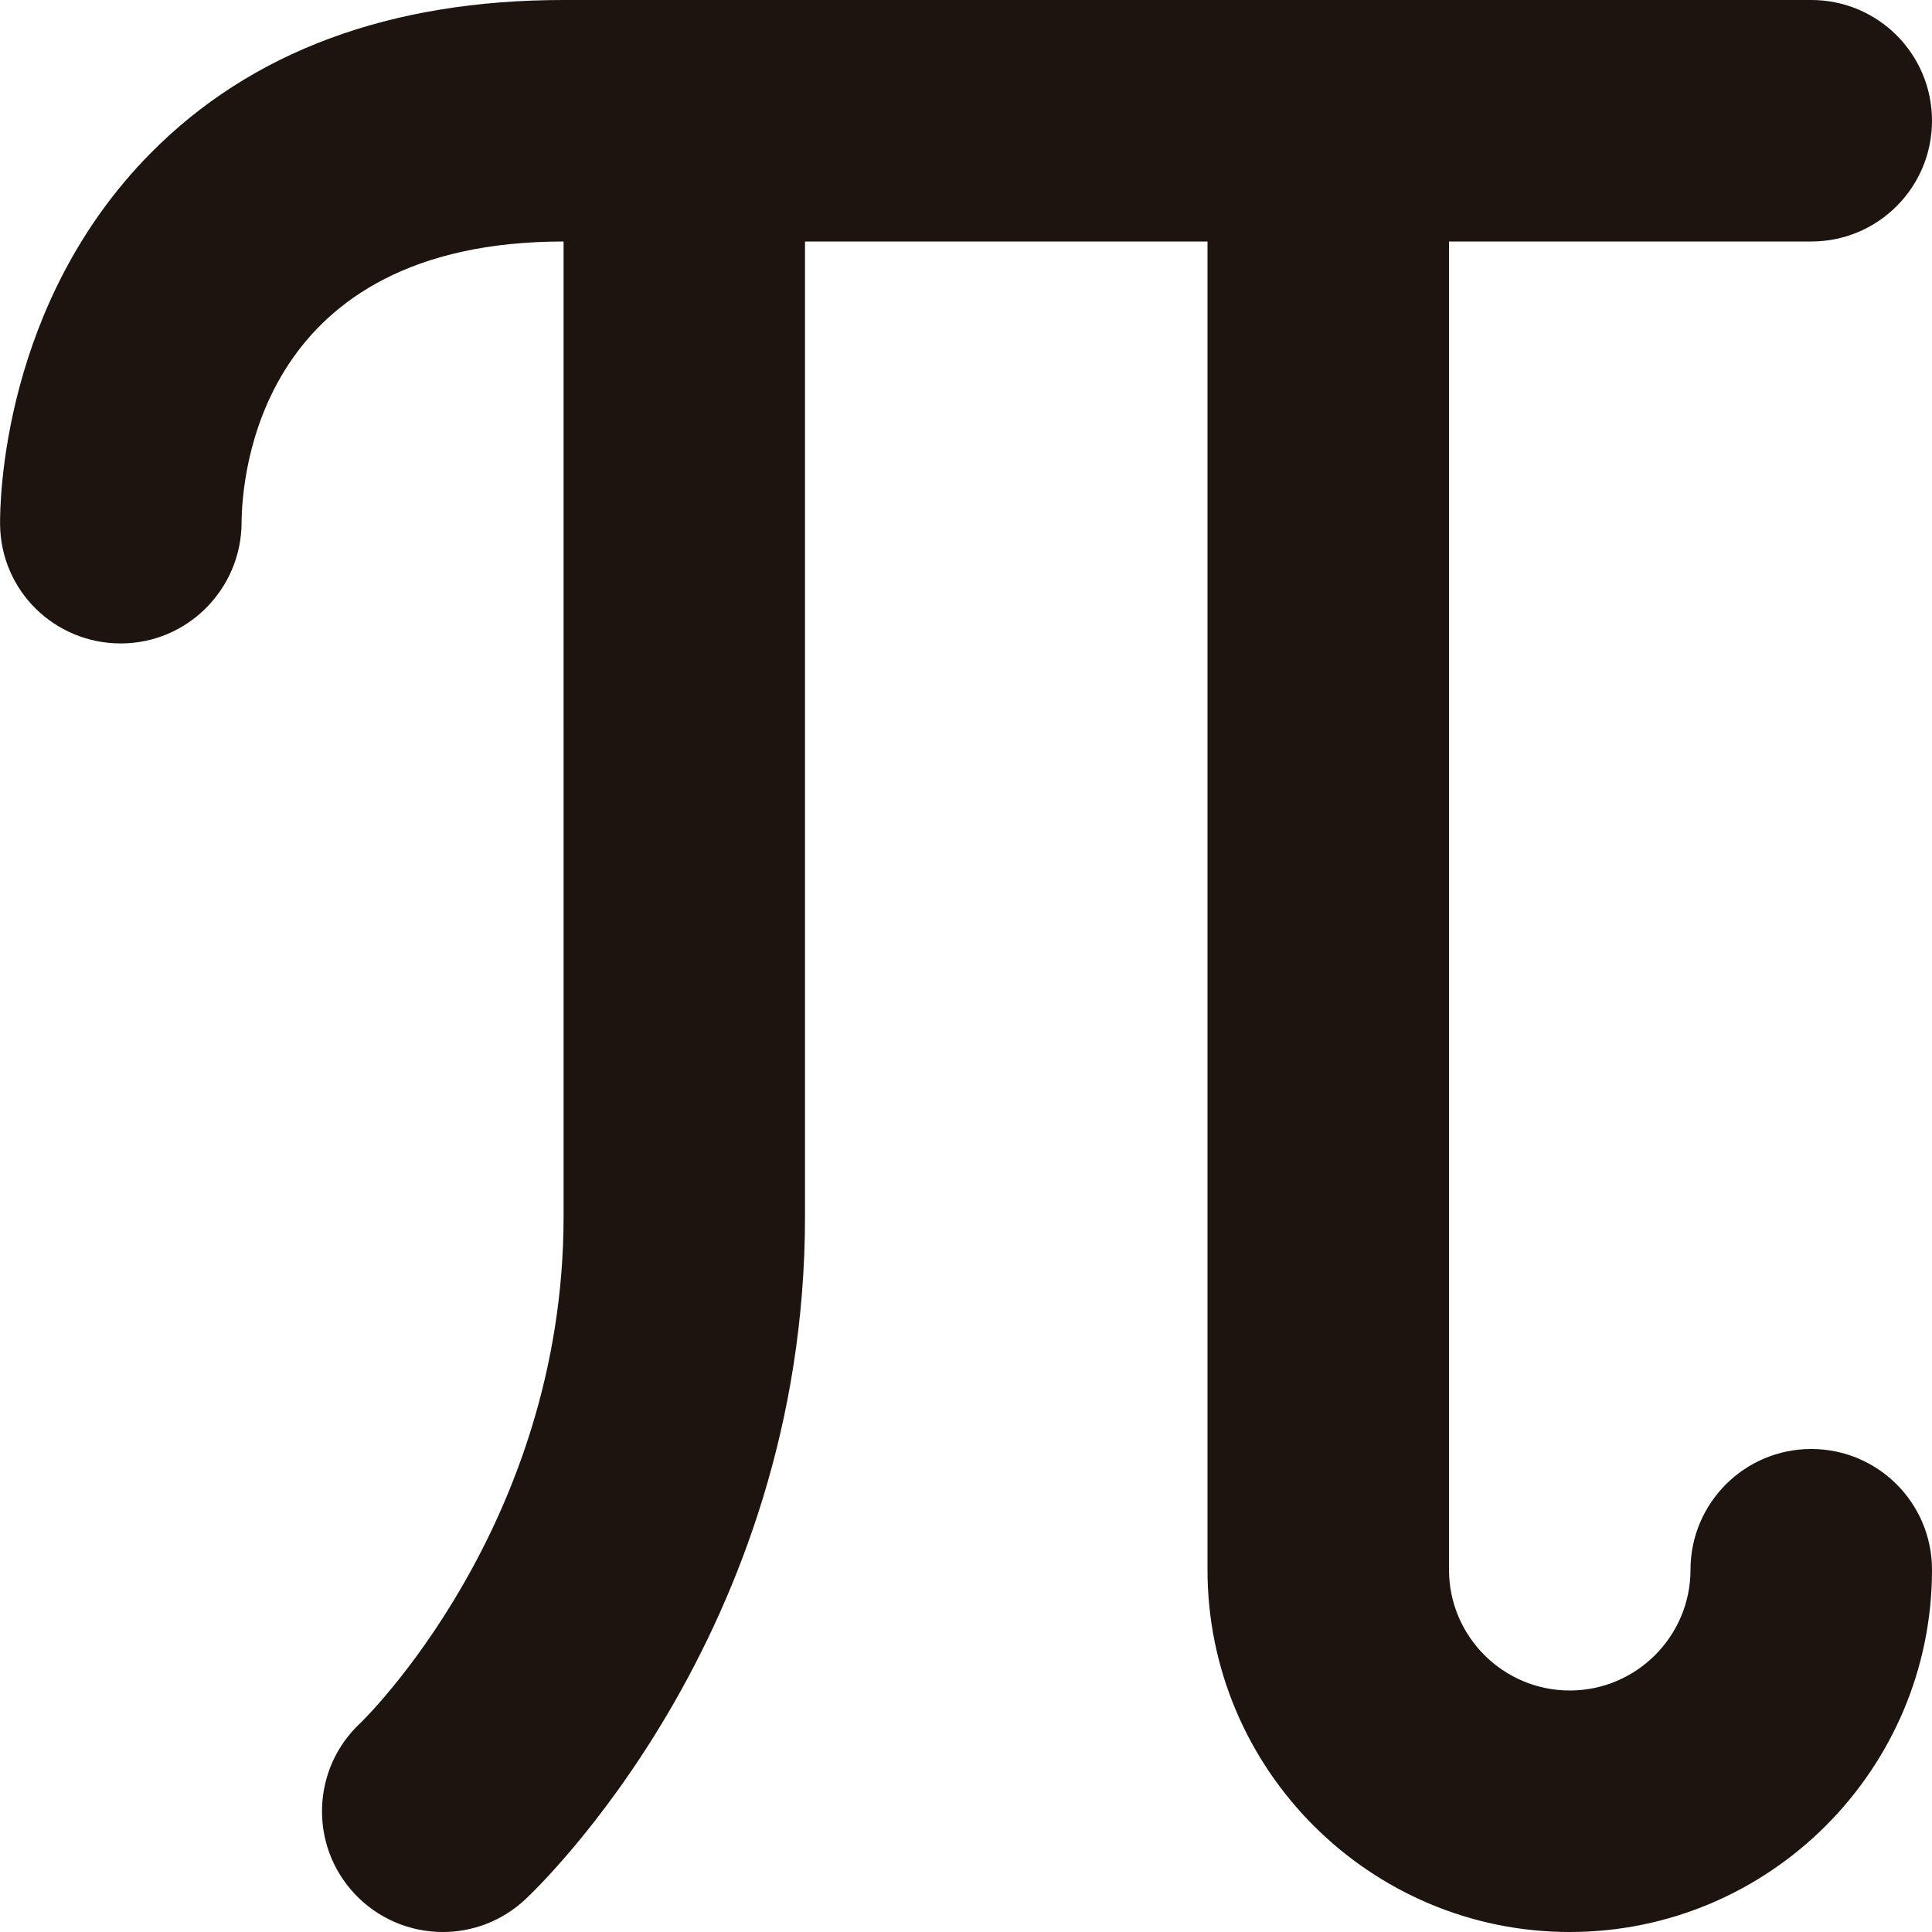 <?xml version="1.0" encoding="UTF-8"?>
<svg xmlns="http://www.w3.org/2000/svg" id="Layer_1" data-name="Layer 1" viewBox="0 0 24 24" width="512" height="512">
    <path
        d="m24,19.5c0,2.481-2.019,4.5-4.5,4.5s-4.5-2.019-4.5-4.5V3h-5v12.112c0,5.197-3.337,8.355-3.479,8.487-.289.268-.655.401-1.02.401-.403,0-.804-.161-1.1-.479-.564-.607-.529-1.556.079-2.12.019-.019,2.521-2.438,2.521-6.289V3c-3.786,0-3.996,2.912-4,3.496-.005.823-.673,1.495-1.497,1.497h-.003c-.822,0-1.491-.654-1.5-1.477-.003-.276.024-2.747,1.871-4.614C3.119.64,4.845,0,7,0h15.5c.829,0,1.5.671,1.5,1.5s-.671,1.5-1.5,1.5h-4.5v16.5c0,.827.673,1.5,1.5,1.5s1.5-.673,1.5-1.5.671-1.5,1.5-1.5,1.5.671,1.5,1.5Z"
        fill="#1d130f" />
</svg>